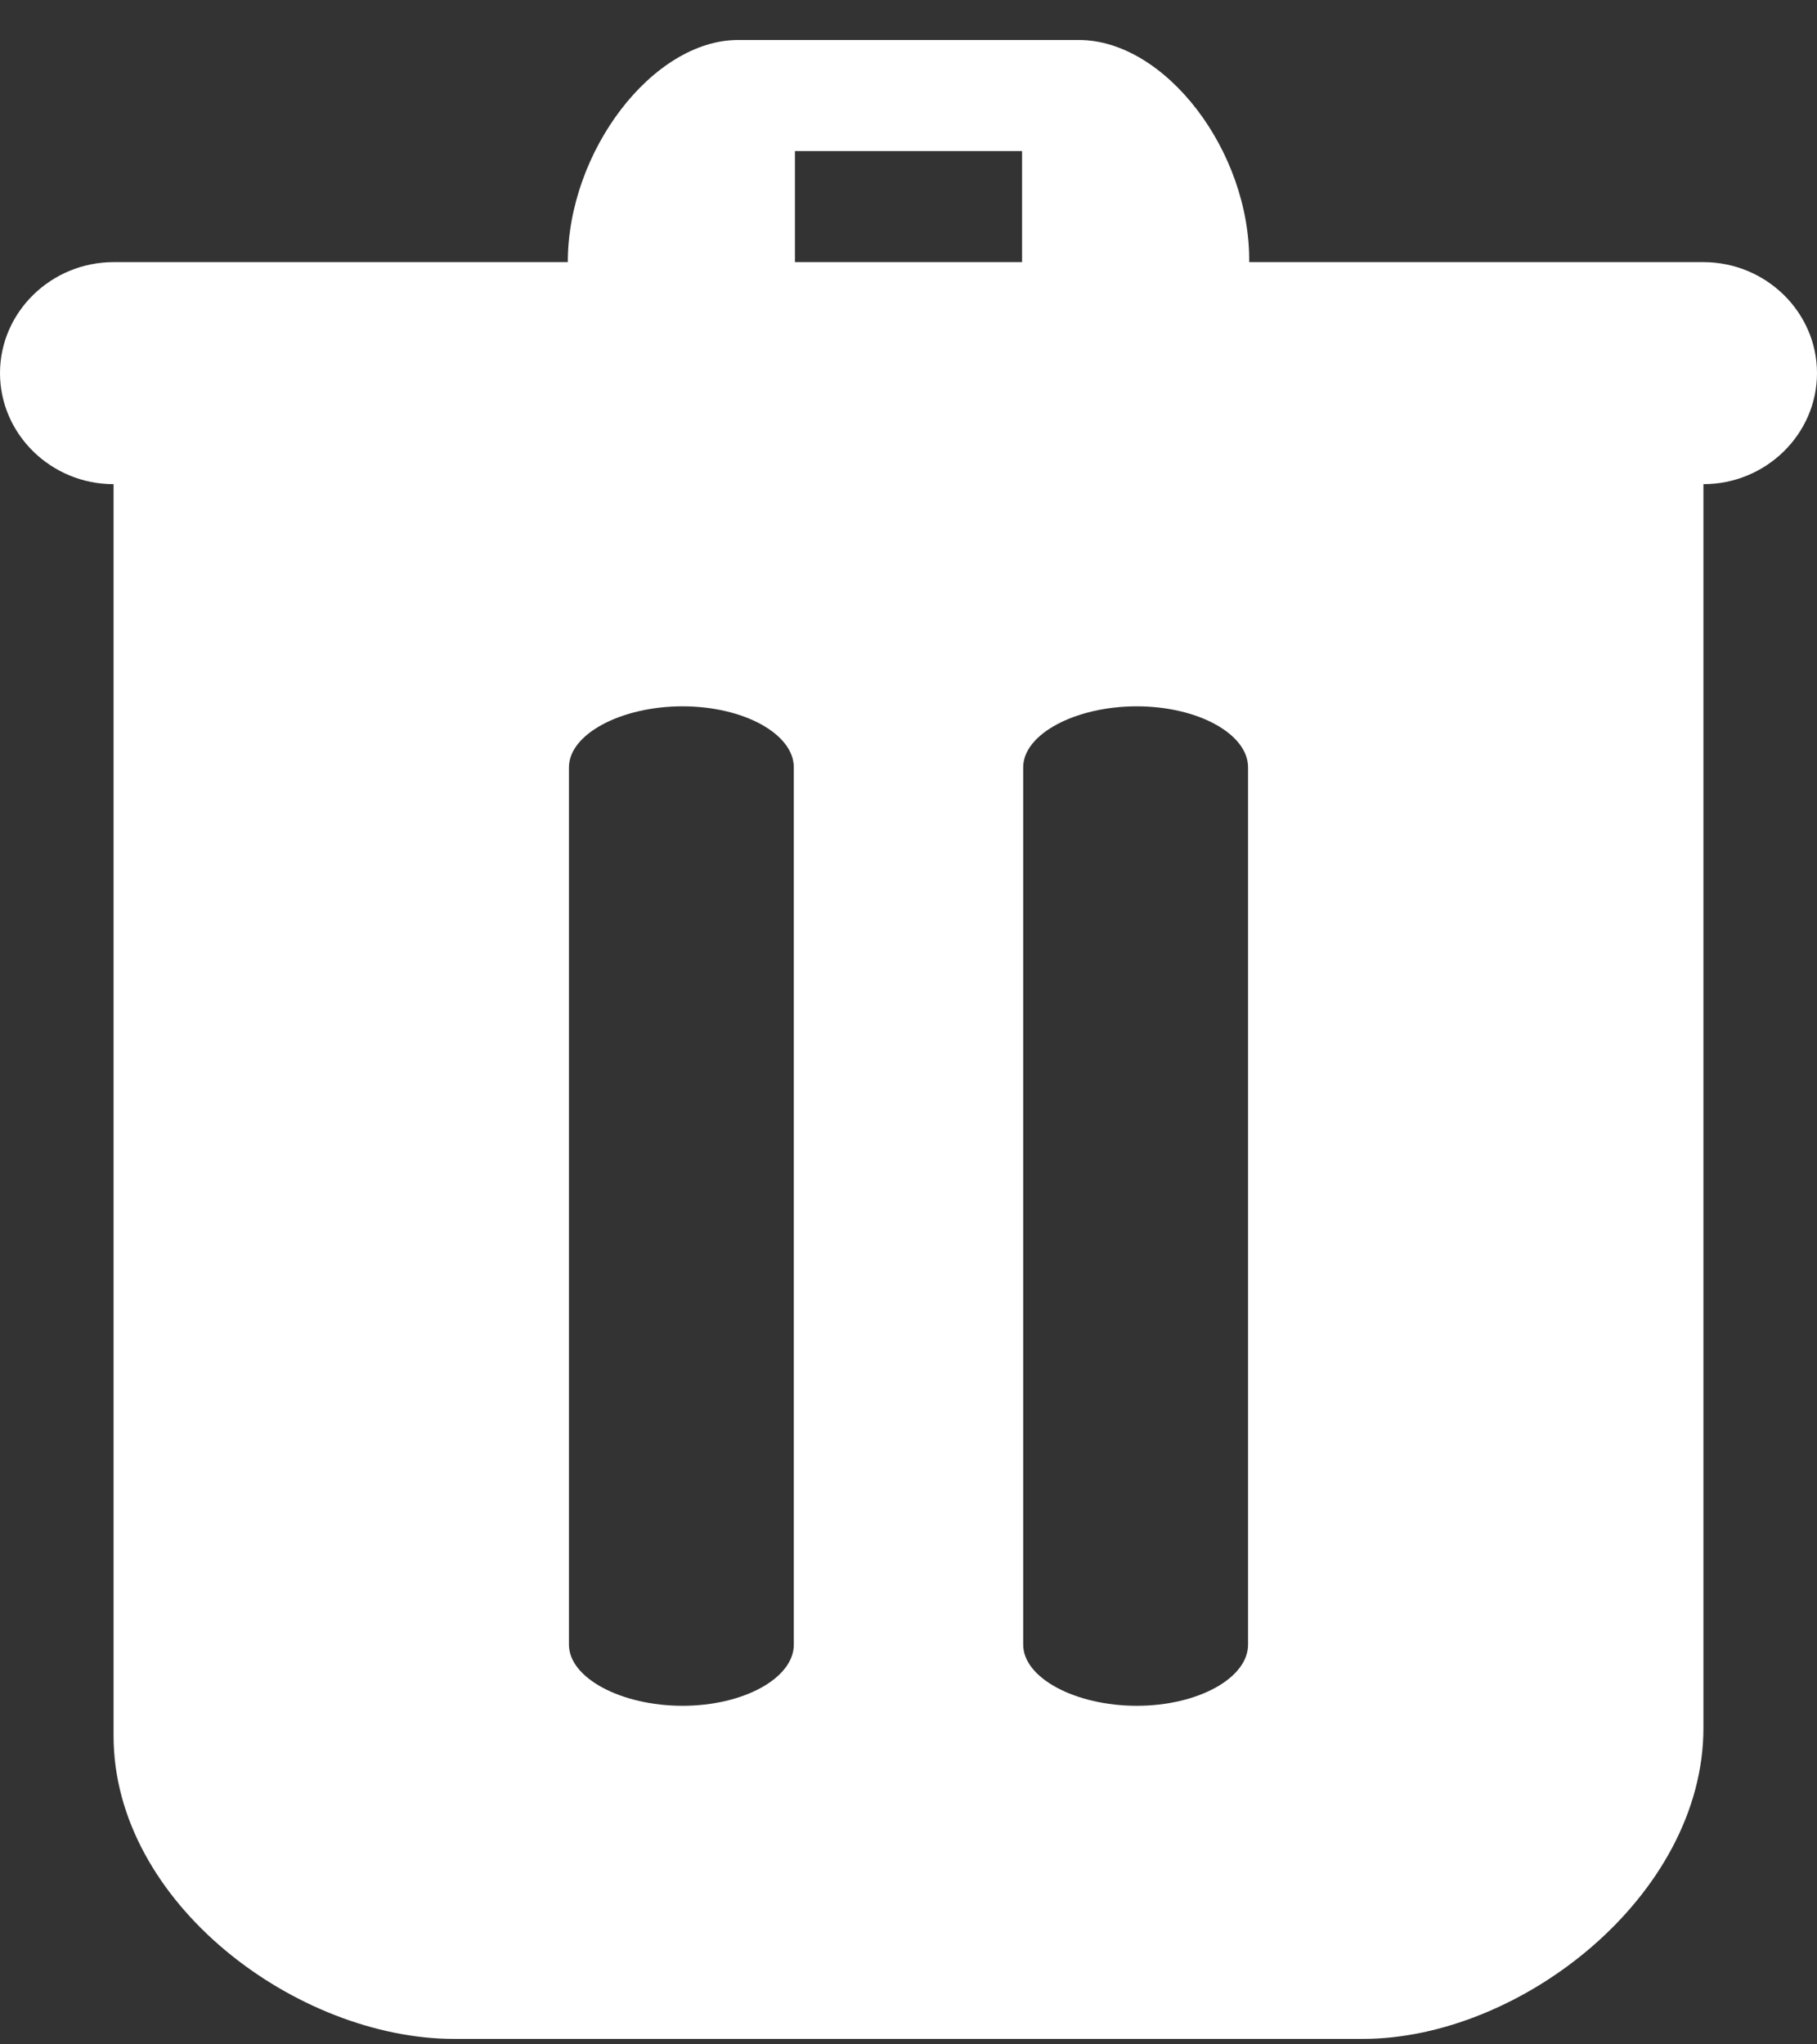 <svg width="16" height="18" viewBox="0 0 16 18" fill="none" xmlns="http://www.w3.org/2000/svg">
<rect x="0" y="0" width="16" height="18" fill="#333333" stroke="none"/>
<path fill-rule="evenodd" clip-rule="evenodd" d="M9.5 0.352C10.26 0.352 11.01 1.33 11 2.308H15C15.55 2.308 16 2.748 16 3.285C16 3.823 15.55 4.263 15 4.263H1C0.45 4.263 0 3.823 0 3.285C0 2.748 0.45 2.308 1 2.308H5C5 1.33 5.75 0.352 6.5 0.352H9.5ZM7 2.308H9V1.33H7V2.308ZM1 4.263V15.283C1 16.759 2.62 17.952 4 17.952H12C13.39 17.952 15 16.691 15 15.214V4.263H1ZM5.01 6.756C5.01 6.463 5.47 6.219 6.01 6.219C6.55 6.219 6.99 6.463 6.99 6.756V14.481C6.99 14.774 6.55 15.019 6.01 15.019C5.47 15.019 5.01 14.774 5.01 14.481V6.756ZM10.99 14.481V6.756C10.99 6.463 10.55 6.219 10.01 6.219C9.47 6.219 9.01 6.463 9.01 6.756V14.481C9.01 14.774 9.47 15.019 10.01 15.019C10.55 15.019 10.99 14.774 10.99 14.481Z" fill="white"/>
</svg>
